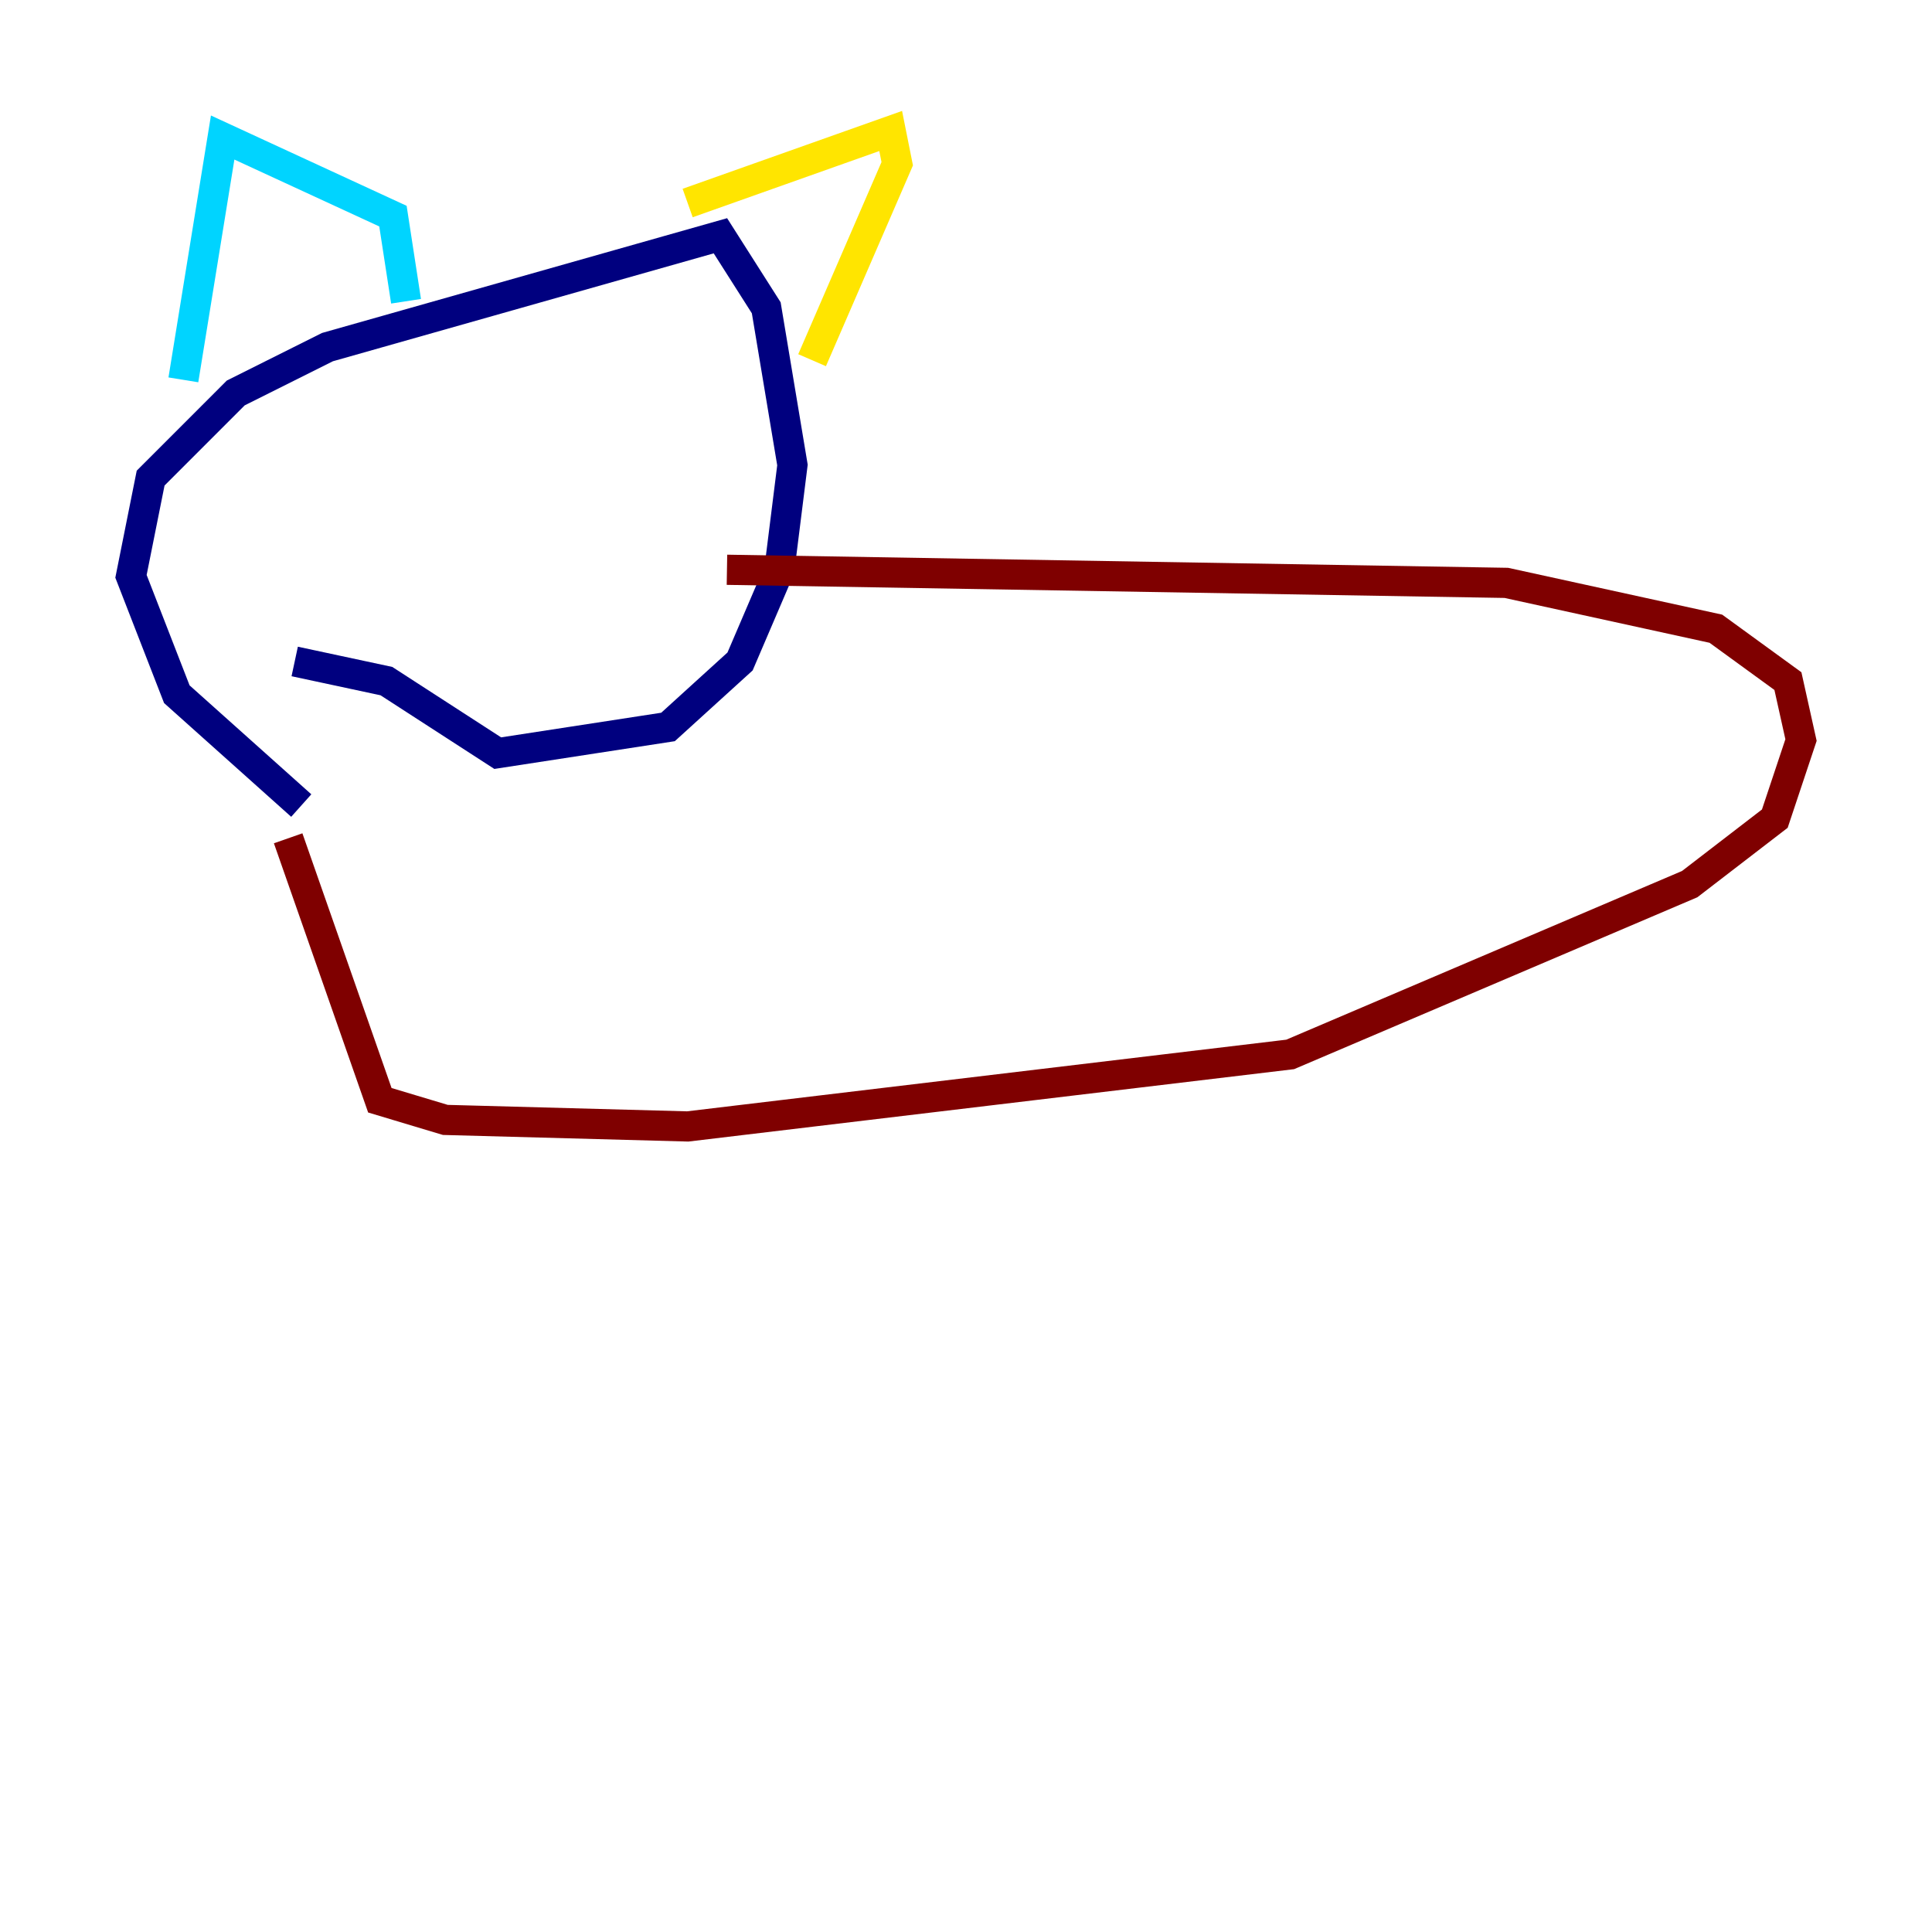 <?xml version="1.0" encoding="utf-8" ?>
<svg baseProfile="tiny" height="128" version="1.2" viewBox="0,0,128,128" width="128" xmlns="http://www.w3.org/2000/svg" xmlns:ev="http://www.w3.org/2001/xml-events" xmlns:xlink="http://www.w3.org/1999/xlink"><defs /><polyline fill="none" points="19.959,53.37 11.715,45.993 8.678,38.183 9.98,31.675 15.62,26.034 21.695,22.997 47.729,15.62 50.766,20.393 52.502,30.807 51.634,37.749 49.031,43.824 44.258,48.163 32.976,49.898 25.6,45.125 19.525,43.824" stroke="#00007f" stroke-width="2" /><polyline fill="none" points="12.149,25.166 14.752,9.112 26.034,14.319 26.902,19.959" stroke="#00d4ff" stroke-width="2" /><polyline fill="none" points="45.559,13.451 59.01,8.678 59.444,10.848 53.803,23.864" stroke="#ffe500" stroke-width="2" /><polyline fill="none" points="48.163,37.749 99.797,38.617 113.681,41.654 118.454,45.125 119.322,49.031 117.586,54.237 111.946,58.576 85.478,69.858 45.559,74.63 29.505,74.197 25.166,72.895 19.091,55.539" stroke="#7f0000" stroke-width="2" /></svg>